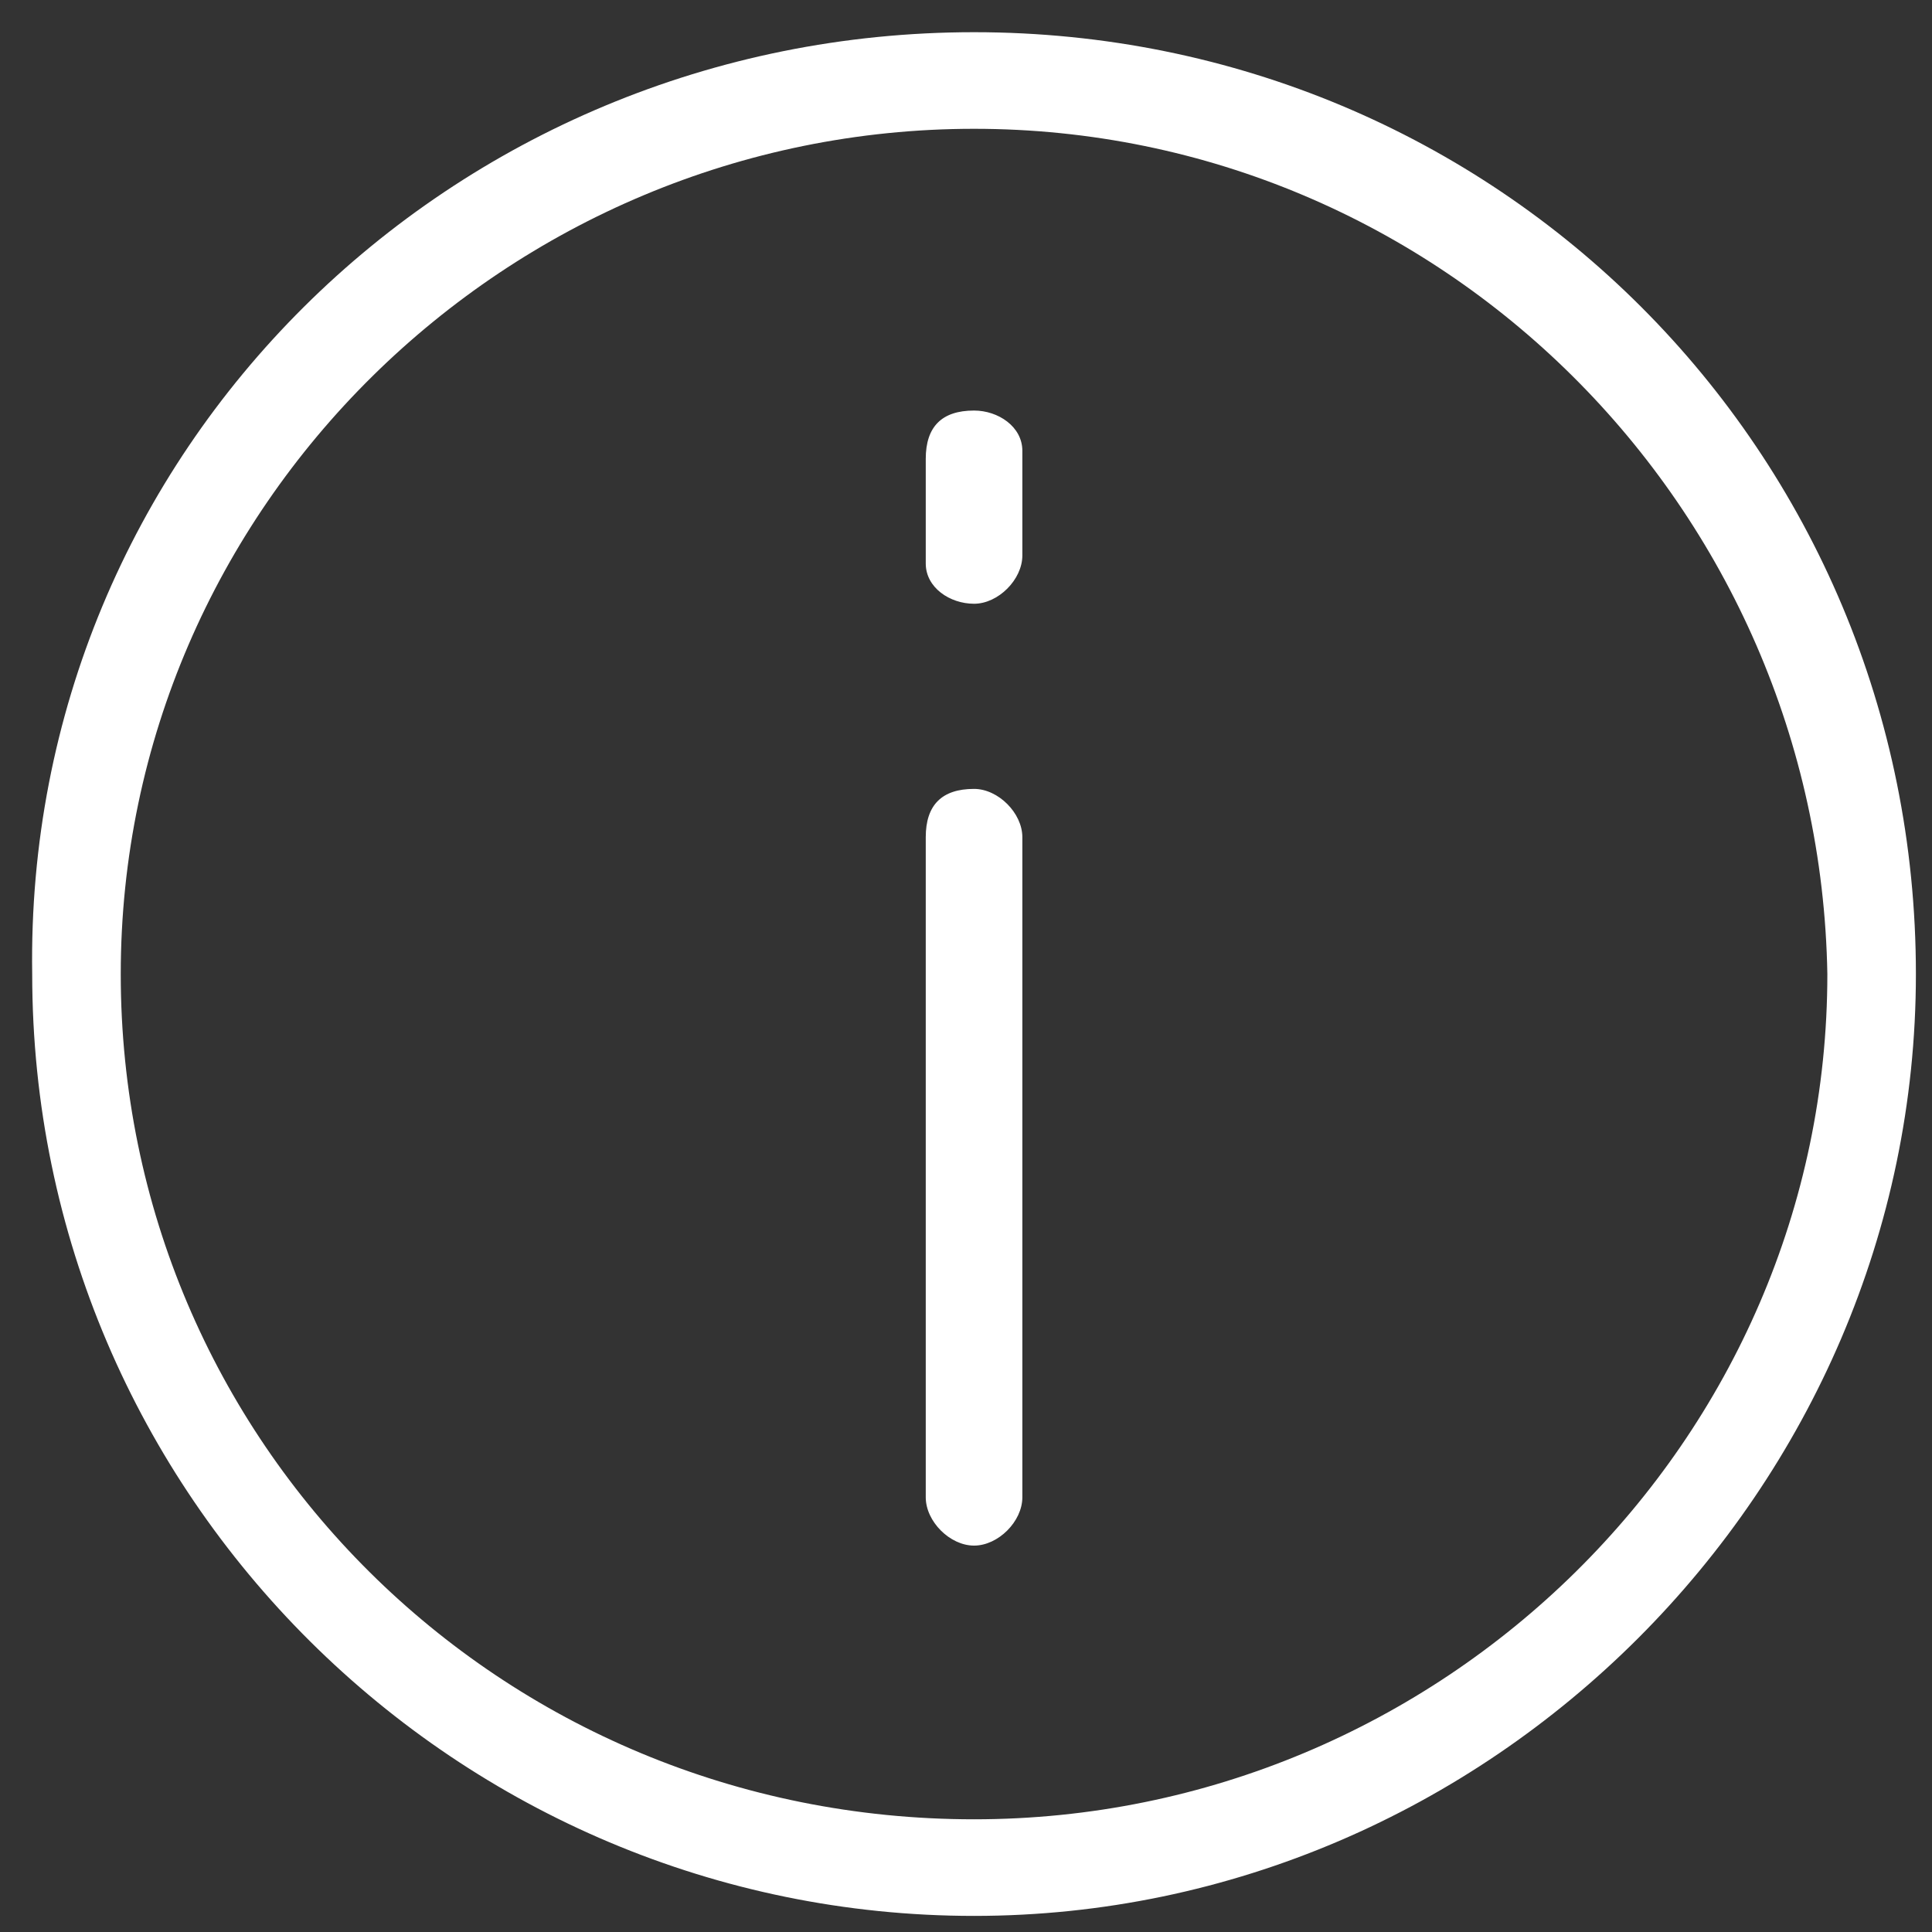 <?xml version="1.0" encoding="utf-8"?>
<!-- Generator: Adobe Illustrator 18.1.1, SVG Export Plug-In . SVG Version: 6.00 Build 0)  -->
<svg version="1.1" id="Capa_1" xmlns="http://www.w3.org/2000/svg" xmlns:xlink="http://www.w3.org/1999/xlink" x="0px" y="0px"
	 viewBox="359.1 442.3 24 24" enable-background="new 359.1 442.3 24 24" xml:space="preserve">
<rect x="359.1" y="442.3" width="24" height="24" fill="#333333" stroke="none"/>
<g>
	<path fill="#FFFFFF" d="M371.2,447.4c0.3,0,0.6,0.2,0.6,0.5l0,0.1v1.2c0,0.3-0.3,0.6-0.6,0.6c-0.3,0-0.6-0.2-0.6-0.5l0-0.1V448
		C370.6,447.6,370.8,447.4,371.2,447.4z M371.2,452.1c0.3,0,0.6,0.3,0.6,0.6v8.2c0,0.3-0.3,0.6-0.6,0.6s-0.6-0.3-0.6-0.6v-8.2
		C370.6,452.3,370.8,452.1,371.2,452.1z M371.2,443.9c-5.8,0-10.6,4.7-10.6,10.5c0,5.8,4.7,10.5,10.6,10.5c5.8,0,10.6-4.7,10.6-10.5
		C381.7,448.6,377,443.9,371.2,443.9z M371.2,442.7c6.5,0,11.7,5.2,11.7,11.7c0,6.4-5.3,11.7-11.7,11.7s-11.7-5.2-11.7-11.7
		C359.4,447.9,364.7,442.7,371.2,442.7z"/>
</g>
</svg>
